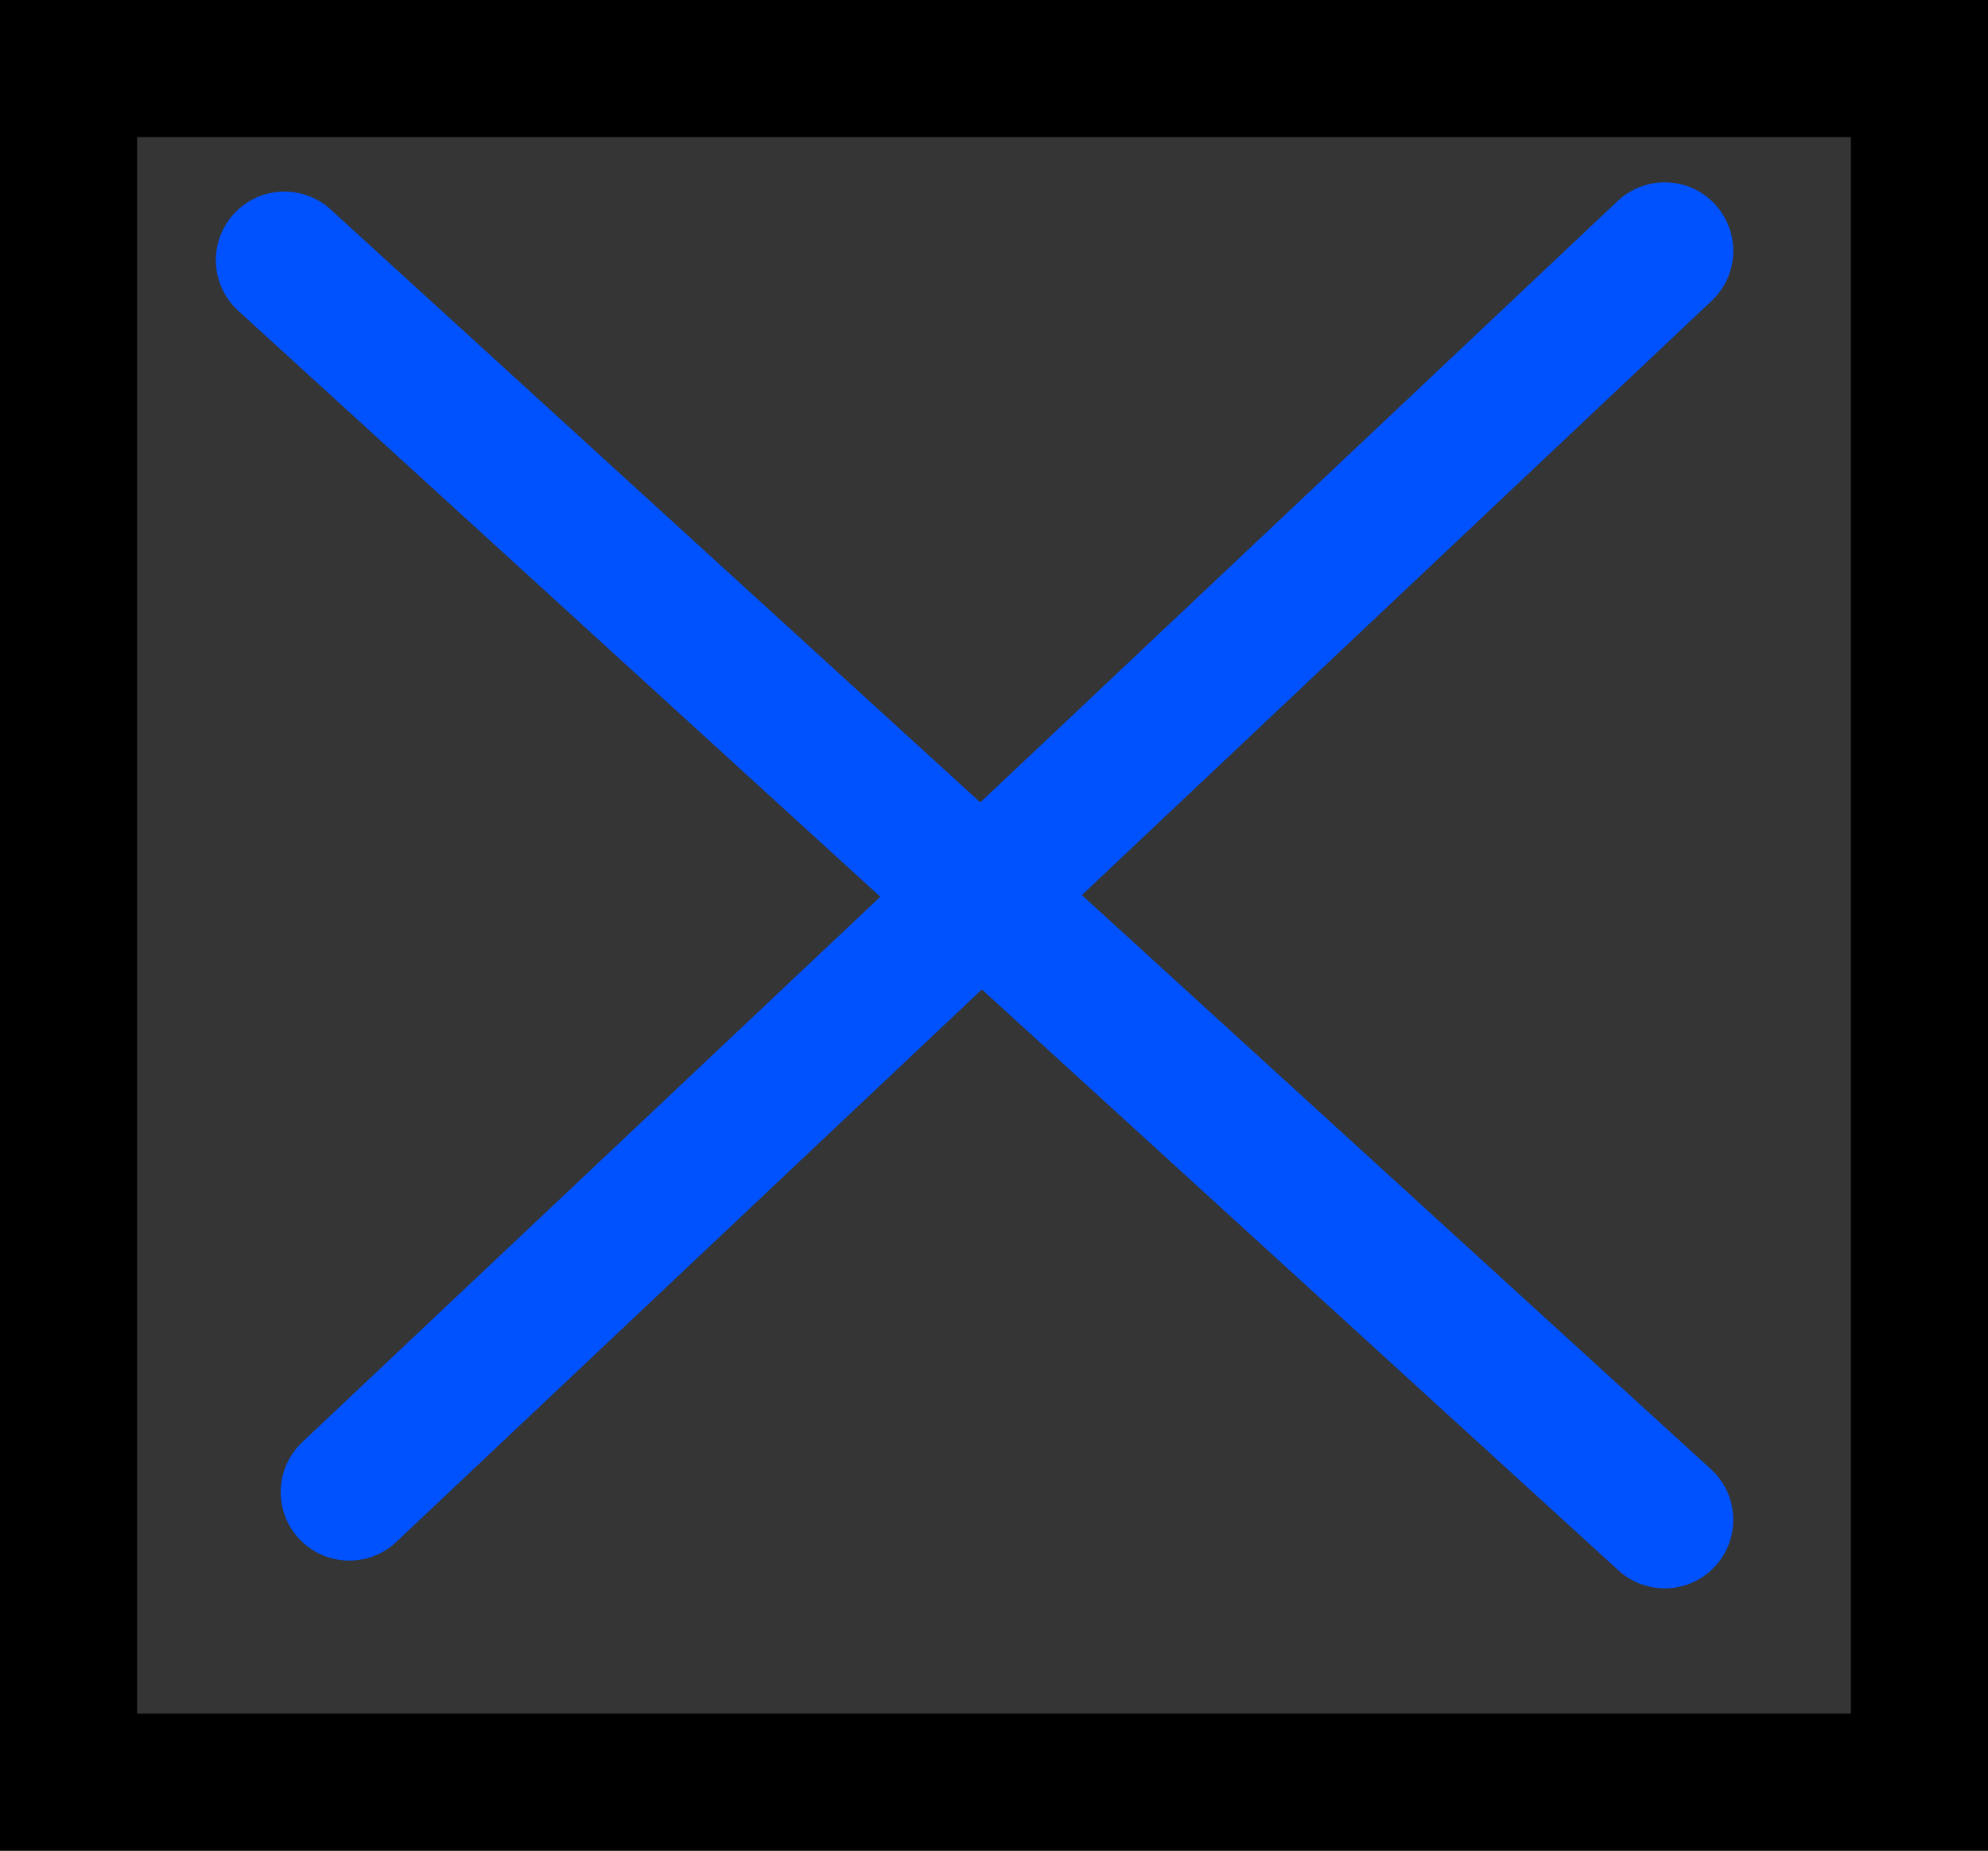 <svg version="1.1" xmlns="http://www.w3.org/2000/svg" xmlns:xlink="http://www.w3.org/1999/xlink" width="29" height="27" viewBox="0,0,29,27"><rect x="0" y="0" width="29" height="27" fill="#333333" stroke="none"/><g transform="translate(-225.5,-306.5)"><g stroke-width="2" stroke-miterlimit="10"><path d="M226.5,332.5v-25h27v25z" fill-opacity="0.008" fill="#ffffff" stroke="#000000" stroke-linecap="butt"/><path d="M249.784,310.16l-19.189,18.108" fill="none" stroke="#0052ff" stroke-linecap="round"/><path d="M229.649,310.295l20.135,18.378" fill="none" stroke="#0052ff" stroke-linecap="round"/></g></g></svg>